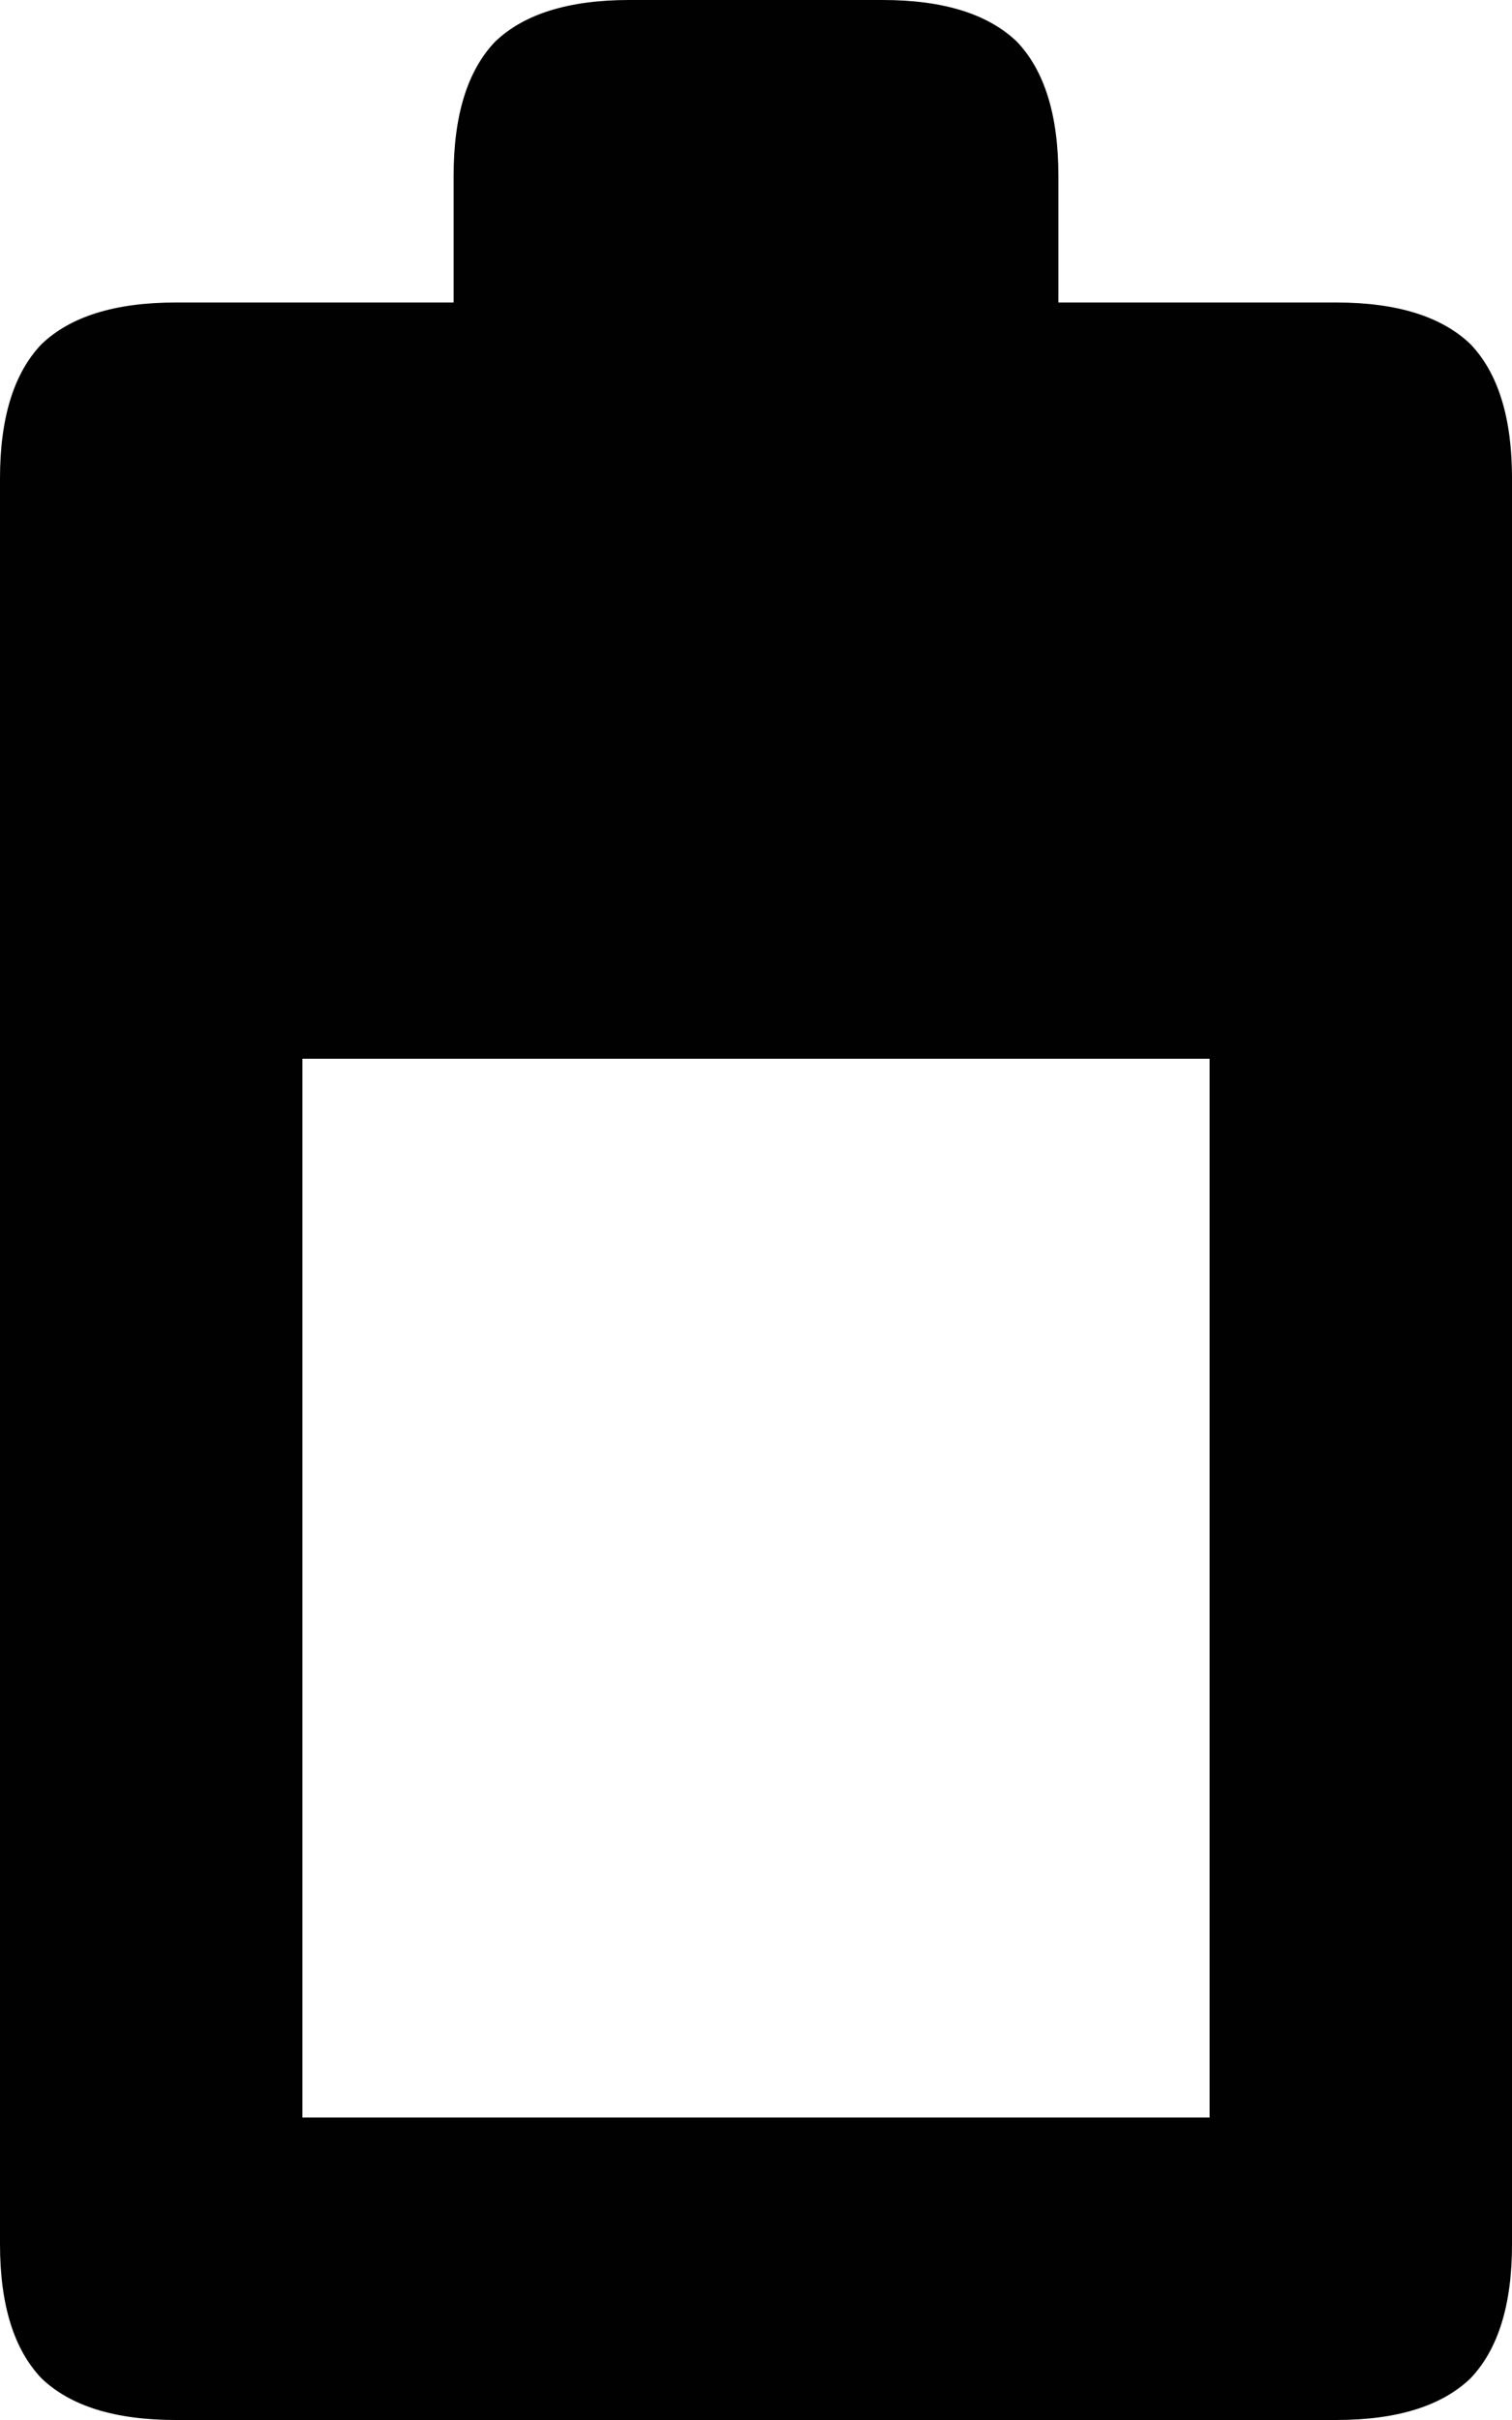 <?xml version="1.0" encoding="utf-8"?><!DOCTYPE svg PUBLIC "-//W3C//DTD SVG 1.1//EN" "http://www.w3.org/Graphics/SVG/1.1/DTD/svg11.dtd"><svg version="1.1" xmlns="http://www.w3.org/2000/svg" xmlns:xlink="http://www.w3.org/1999/xlink" x="0px" y="0px" viewBox="0 0 62.5 100" enable-background="new 0 0 62.5 100" xml:space="preserve"><path fill="#010101" d="M60.781,14.219c-1.197-1.146-3.047-1.719-5.547-1.719H43.75V7.266c0-2.5-0.572-4.349-1.719-5.547
	C40.834,0.573,38.984,0,36.484,0H26.016c-2.5,0-4.349,0.573-5.547,1.719c-1.146,1.198-1.719,3.047-1.719,5.547V12.5H7.266
	c-2.5,0-4.349,0.573-5.547,1.719C0.573,15.417,0,17.266,0,19.766v72.969c0,2.5,0.573,4.35,1.719,5.547
	C2.917,99.428,4.766,100,7.266,100h47.969c2.5,0,4.35-0.572,5.547-1.719c1.146-1.197,1.719-3.047,1.719-5.547V19.766
	C62.5,17.266,61.928,15.417,60.781,14.219 M12.5,43.75H50V87.5H12.5V43.75"></path></svg>